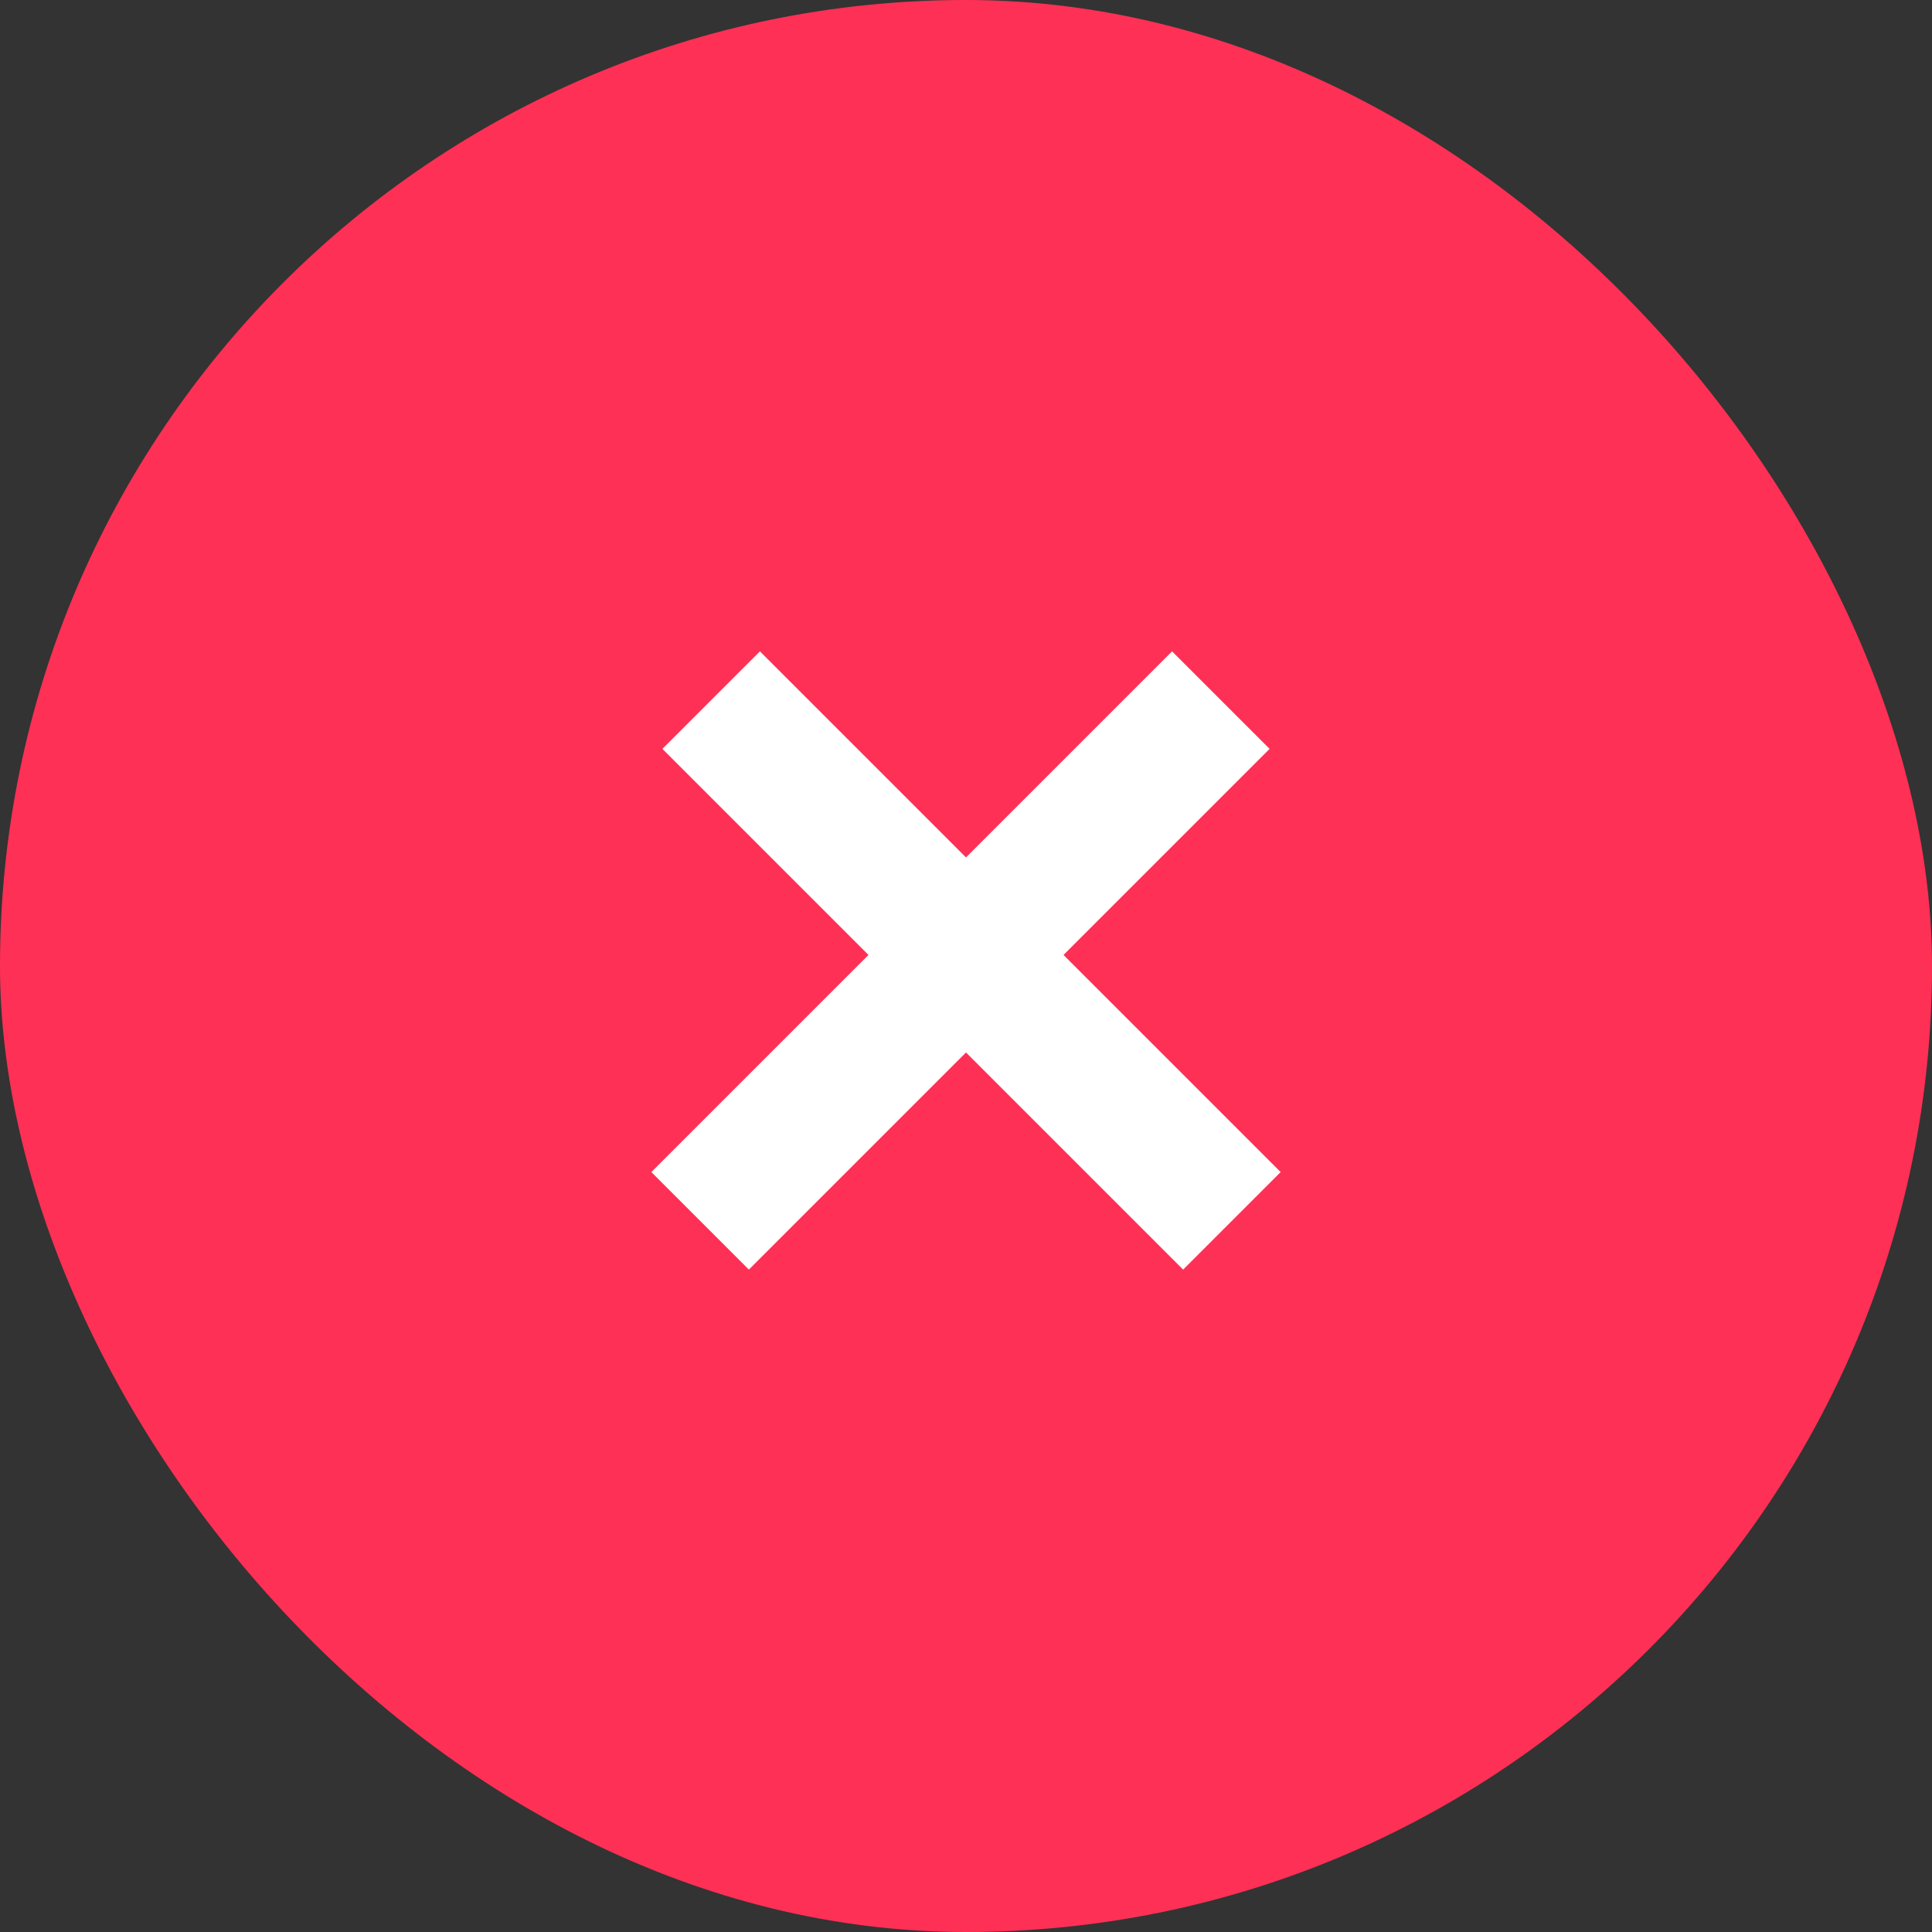 <?xml version="1.0"?>
<svg width="21" height="21" xmlns="http://www.w3.org/2000/svg" xmlns:svg="http://www.w3.org/2000/svg">
 <rect width="100%" height="100%" fill="#333333" stroke="none"/>
 <g class="layer">
  <title>Layer 1</title>
  <rect fill="#ff3055" height="21" id="svg_1" rx="10.5" width="21"/>
  <path clip-rule="evenodd" d="m10.5,11.44l2.36,2.36l1.06,-1.06l-2.36,-2.36l2.24,-2.24l-1.06,-1.06l-2.24,2.24l-2.24,-2.24l-1.06,1.06l2.24,2.24l-2.36,2.36l1.06,1.06l2.36,-2.36z" fill="#ffffff" fill-rule="evenodd" id="svg_2" transform="matrix(1 0 0 1 0 0)"/>
 </g>
</svg>